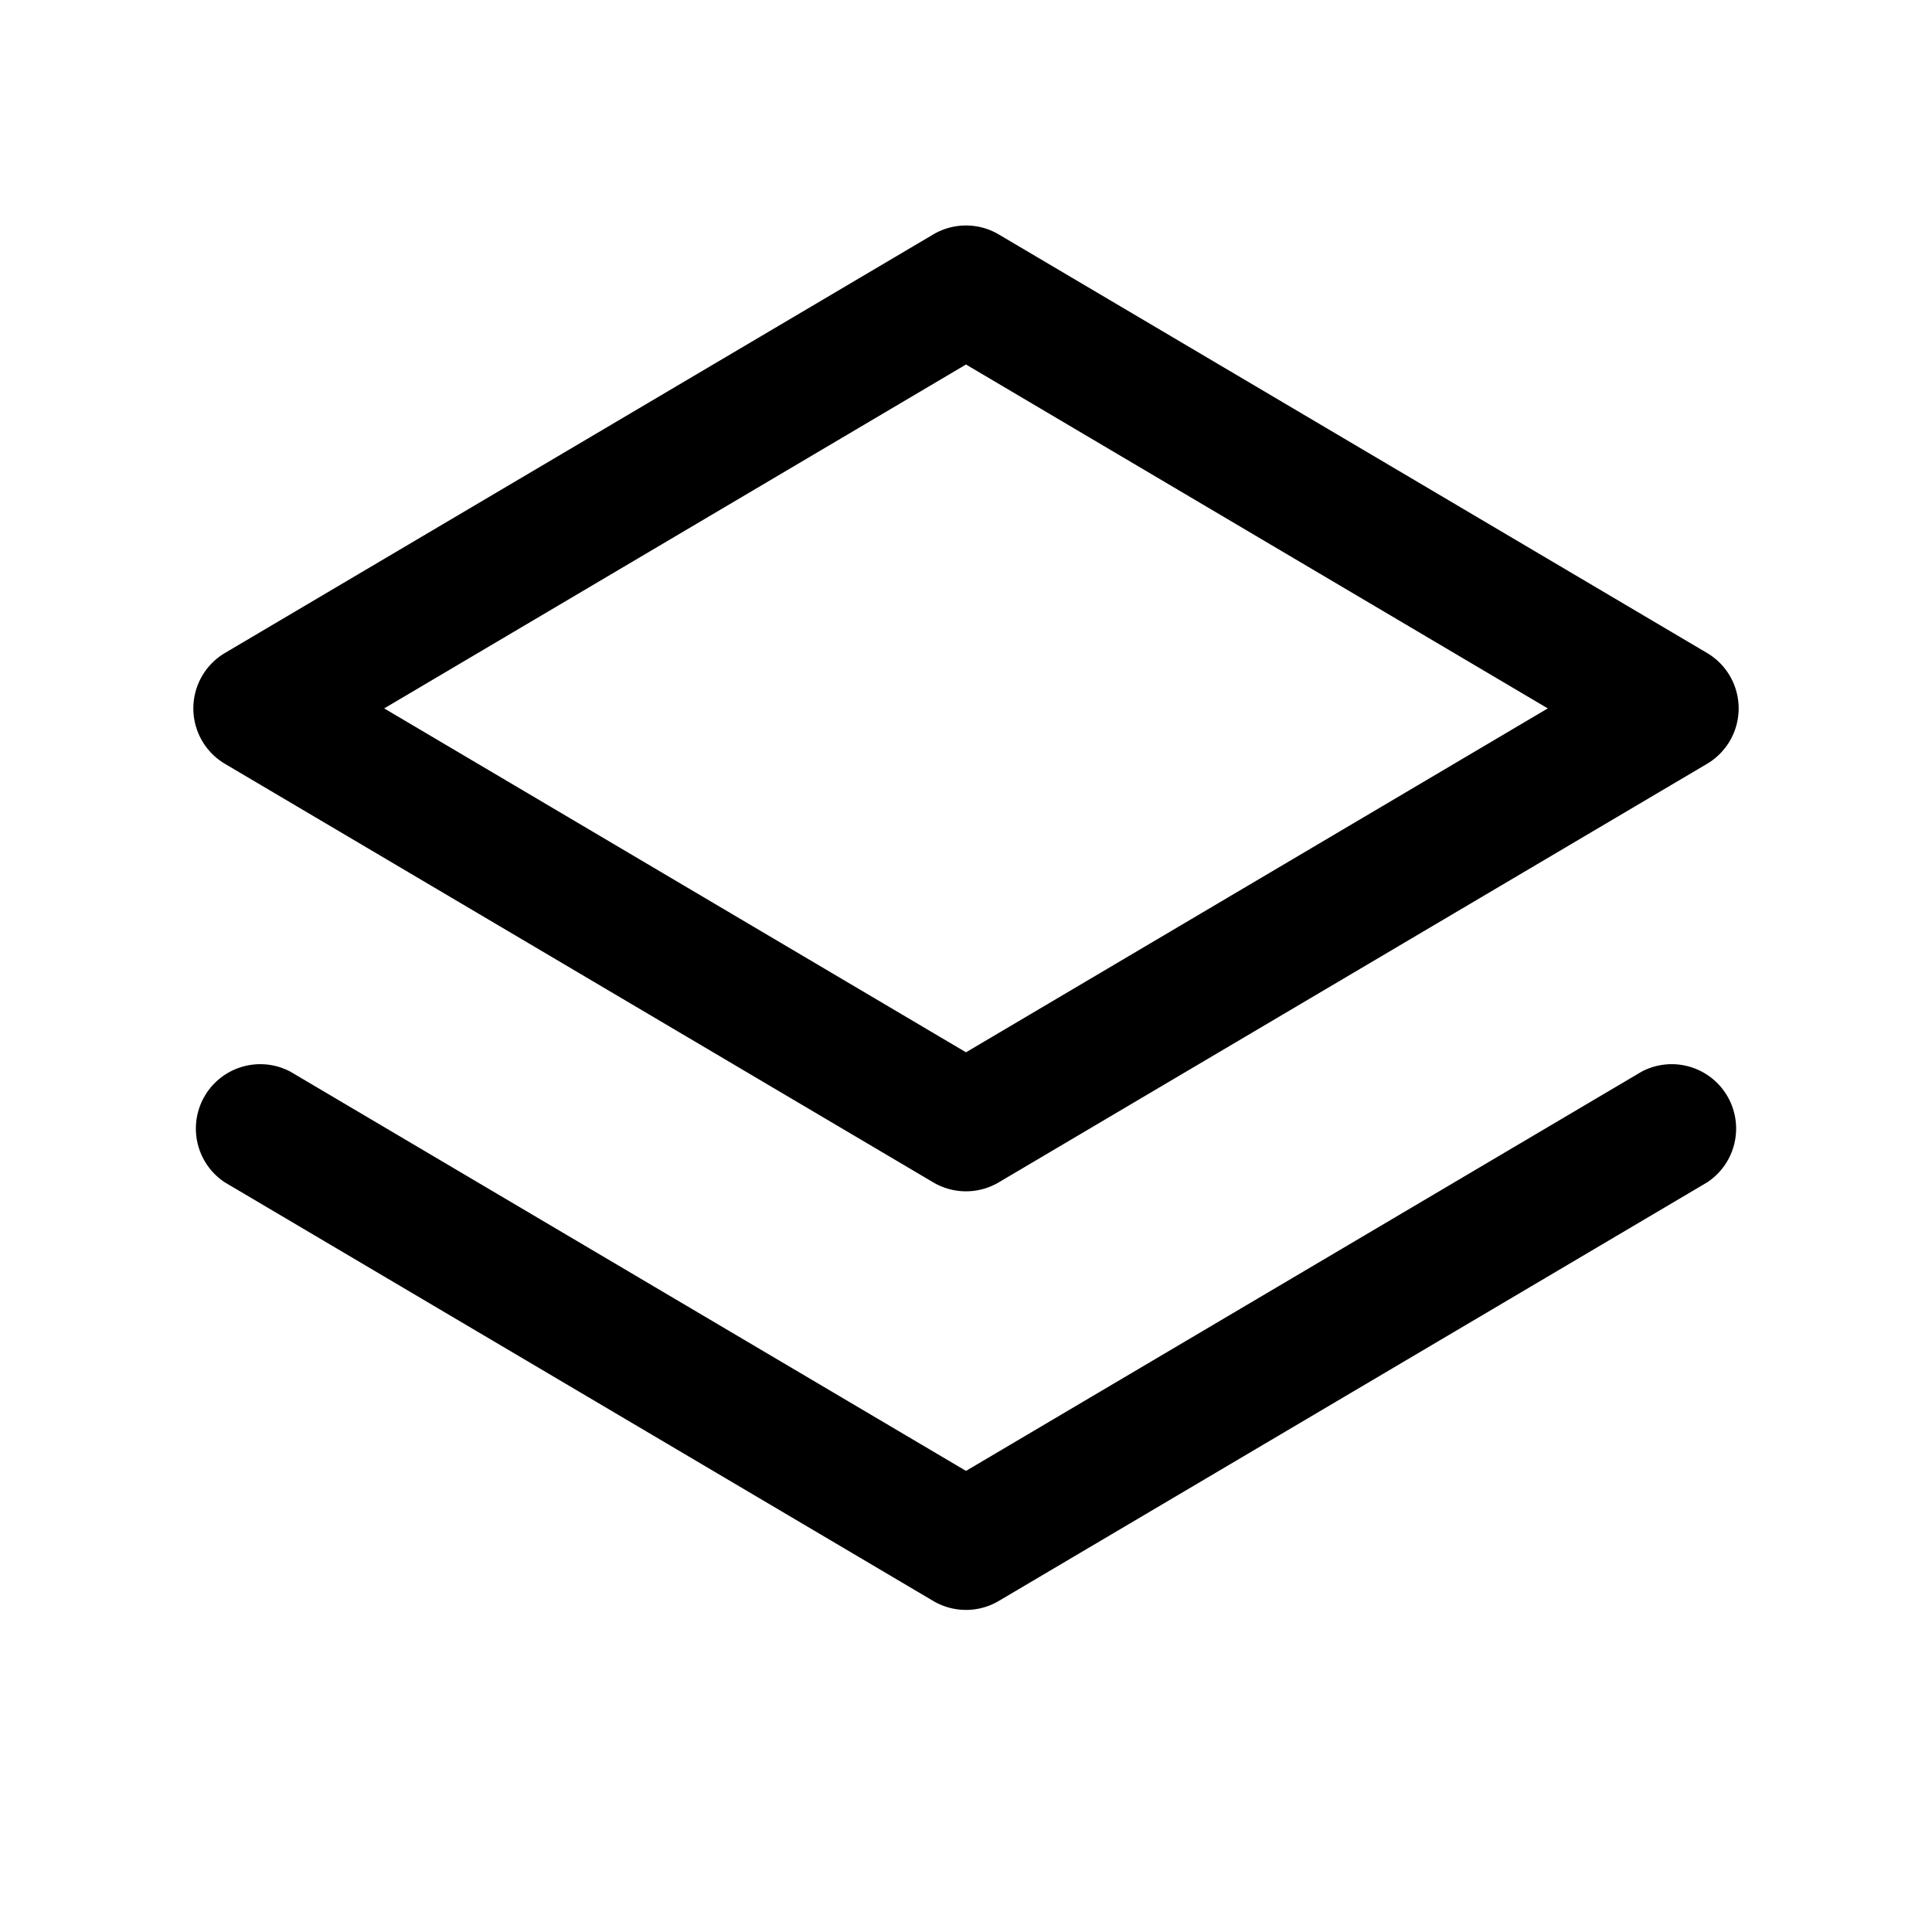 <svg width="15" height="15" fill="none" xmlns="http://www.w3.org/2000/svg">
  <path
    fill-rule="evenodd"
    clip-rule="evenodd"
    d="M7.754 1.82a.5.5 0 00-.508 0l-5.5 3.25a.5.5 0 000 .86l5.5 3.25a.5.5 0 00.508 0l5.5-3.25a.5.5 0 000-.86l-5.5-3.25zM7.5 8.17L2.983 5.5 7.5 2.83l4.517 2.67L7.5 8.17zm-5.246.15a.5.5 0 00-.508.86l5.5 3.25a.5.5 0 00.508 0l5.5-3.25a.5.5 0 00-.508-.86L7.5 11.42l-5.246-3.1z"
    fill="currentColor"
  />
</svg>
